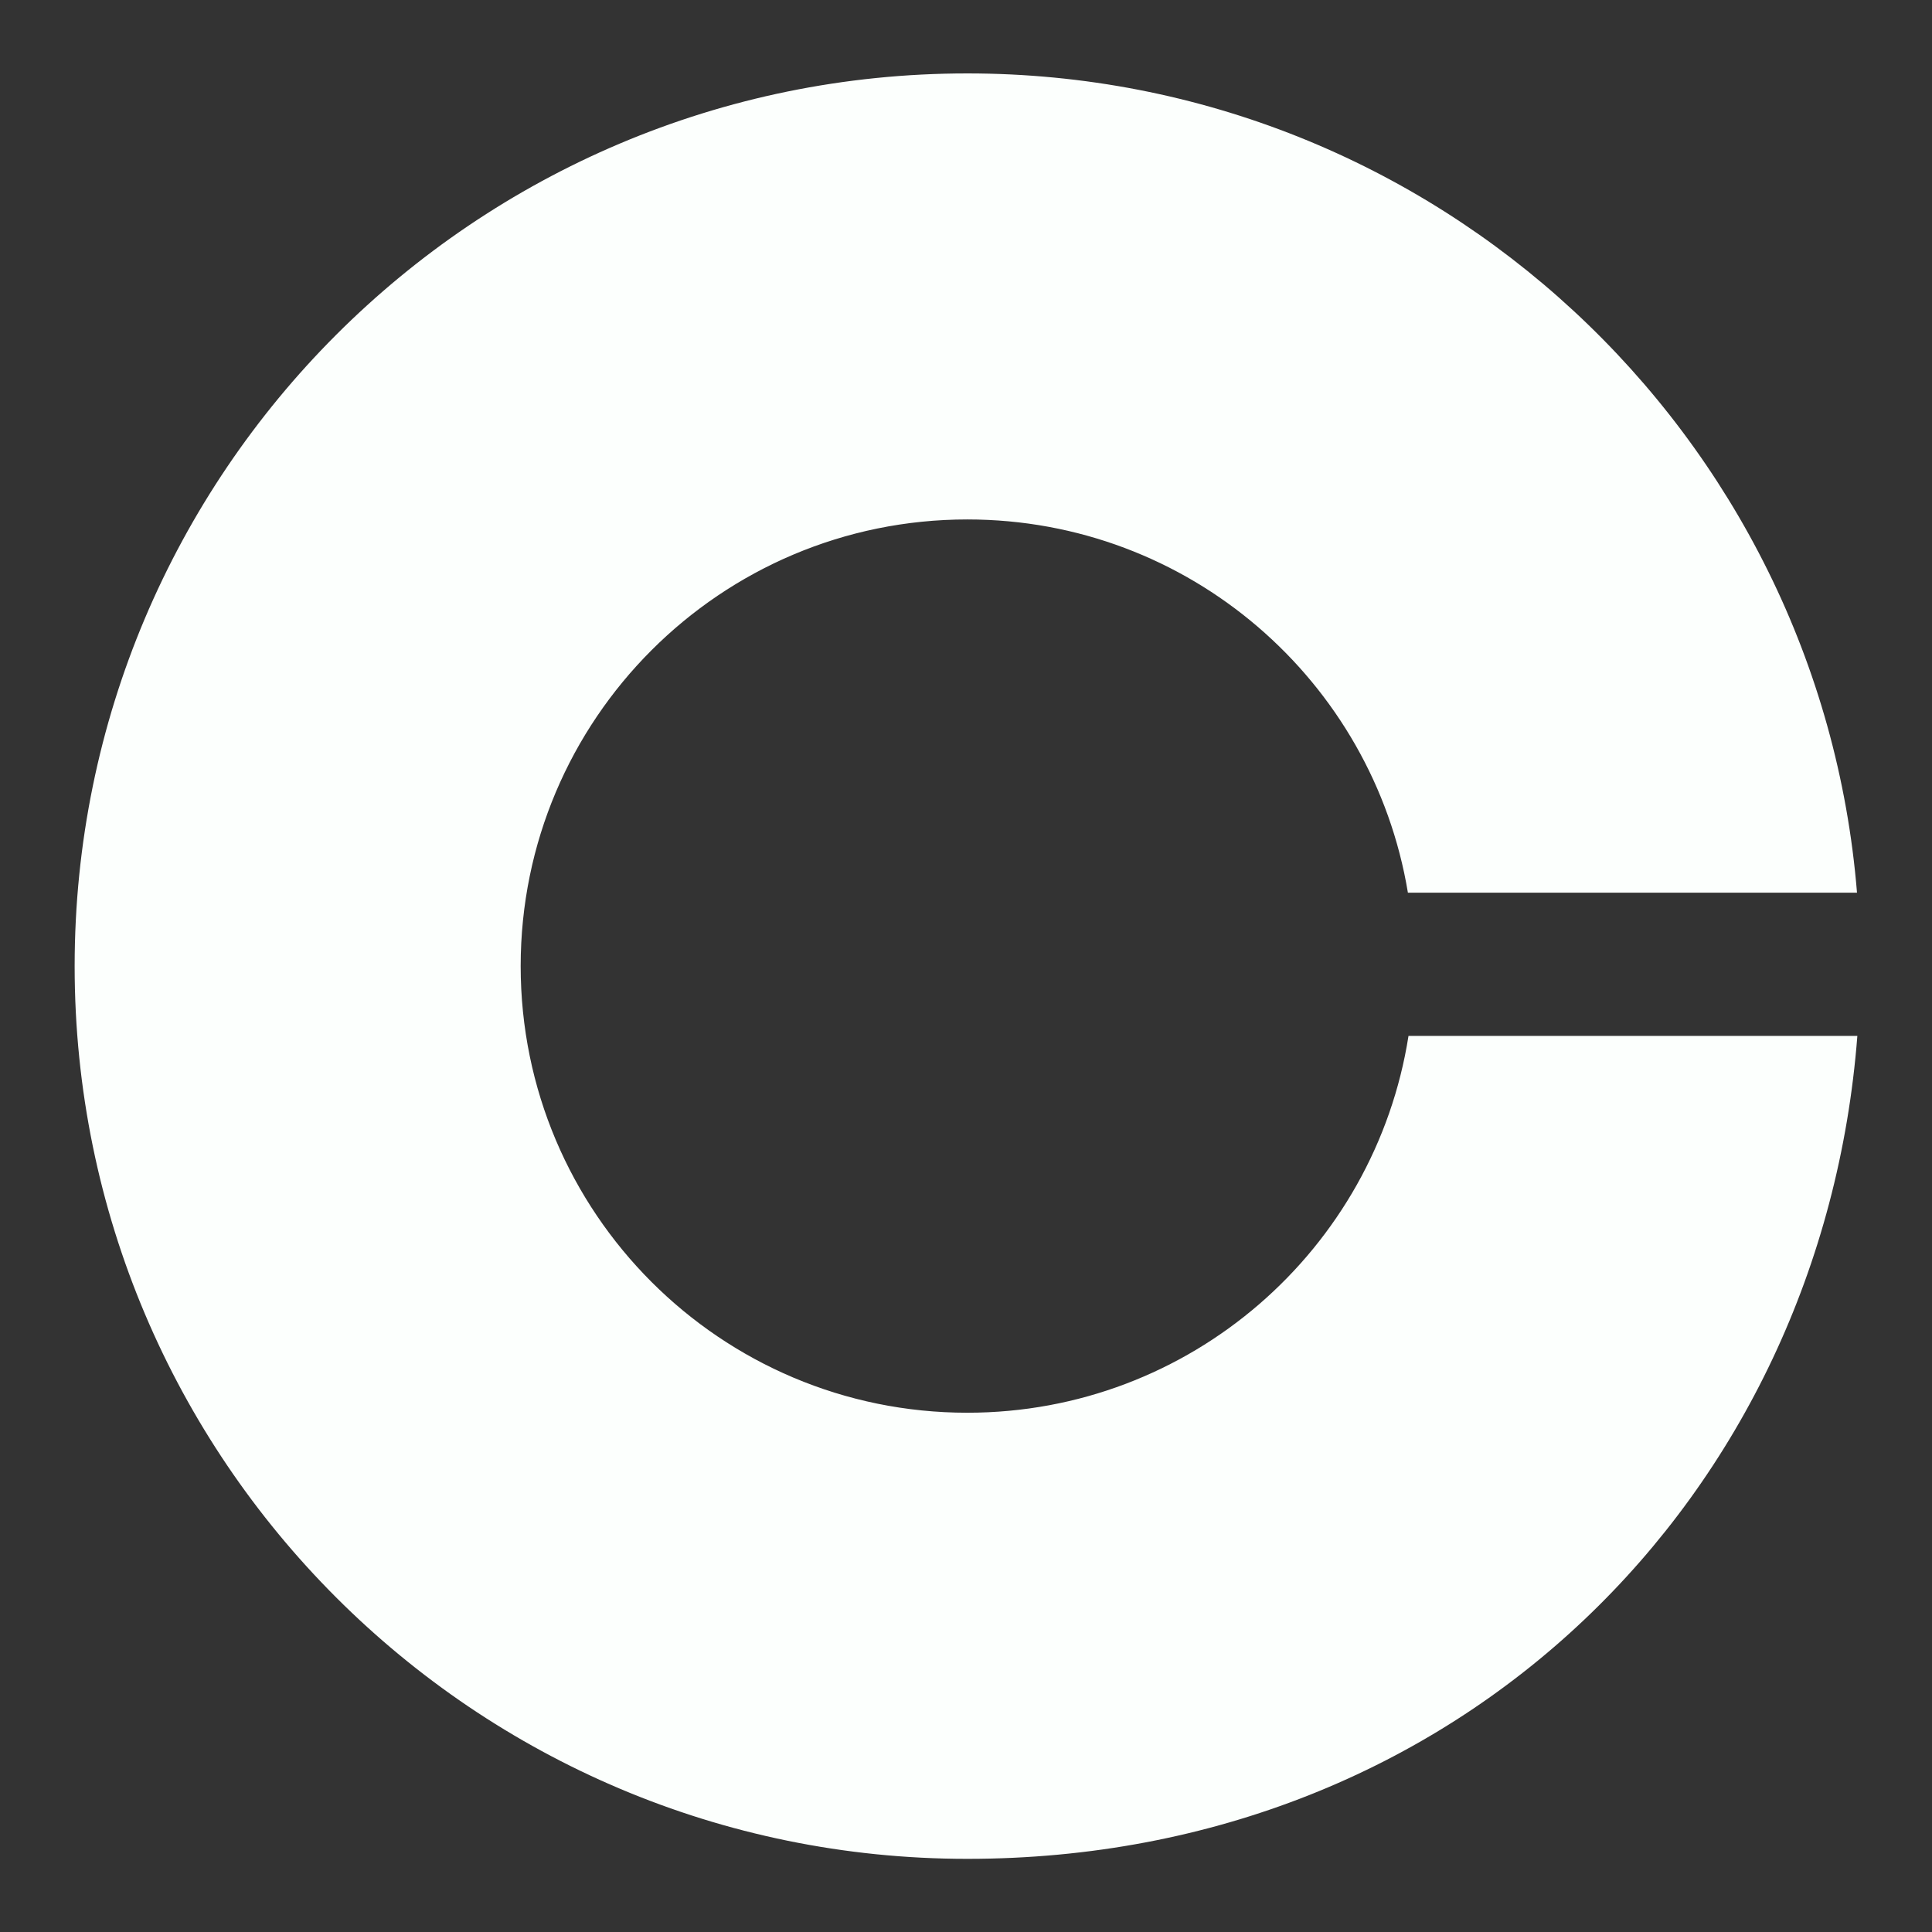<svg width="22" height="22" viewBox="0 0 22 22" fill="none" xmlns="http://www.w3.org/2000/svg">
<rect x="0" y="0" width="22" height="22" fill="#333333" stroke="none"/>
<path id="Coinbase Icon" d="M16.039 11.795C15.658 14.227 13.554 16.087 11.015 16.087C8.206 16.087 5.929 13.81 5.929 11.001C5.929 8.192 8.206 5.915 11.015 5.915C13.54 5.915 15.633 7.754 16.032 10.165H21.146C20.721 4.942 16.348 0.836 11.015 0.836C5.401 0.836 0.85 5.387 0.85 11.002C0.85 16.616 5.401 21.167 11.015 21.167C16.63 21.167 20.745 17.039 21.15 11.796H16.039V11.795Z" fill="#FCFFFD"/>
</svg>
